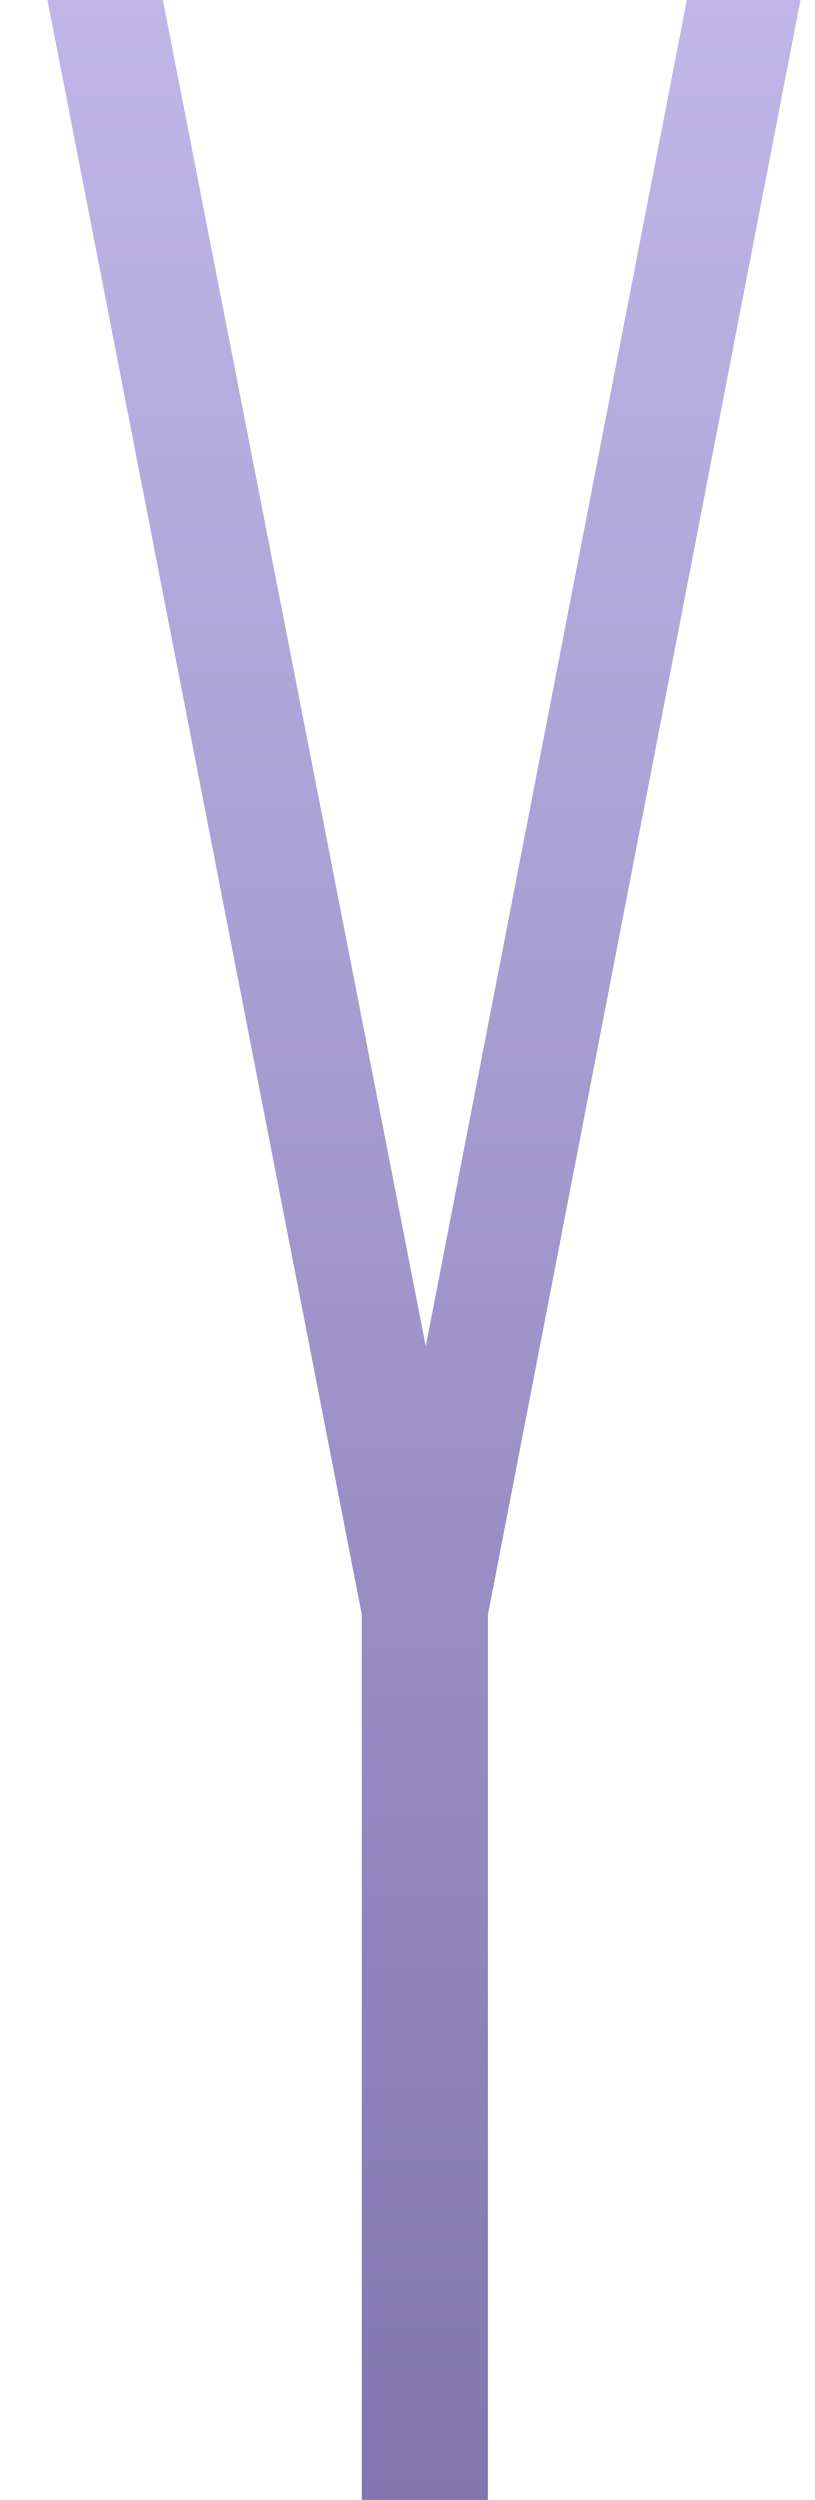 <svg width="15" height="46" viewBox="0 0 15 46" fill="none" xmlns="http://www.w3.org/2000/svg">
<path d="M14.733 0L8.98 29.713V46H6.659V29.713L0.873 0H2.998L7.836 24.772L12.641 0H14.733Z" fill="url(#paint0_linear_1_30)"/>
<defs>
<linearGradient id="paint0_linear_1_30" x1="7.803" y1="0" x2="7.803" y2="46" gradientUnits="userSpaceOnUse">
<stop stop-color="#C0B7E8"/>
<stop offset="0.348" stop-color="#AAA1D4"/>
<stop offset="0.513" stop-color="#A096CB"/>
<stop offset="1" stop-color="#8176AF"/>
</linearGradient>
</defs>
</svg>
